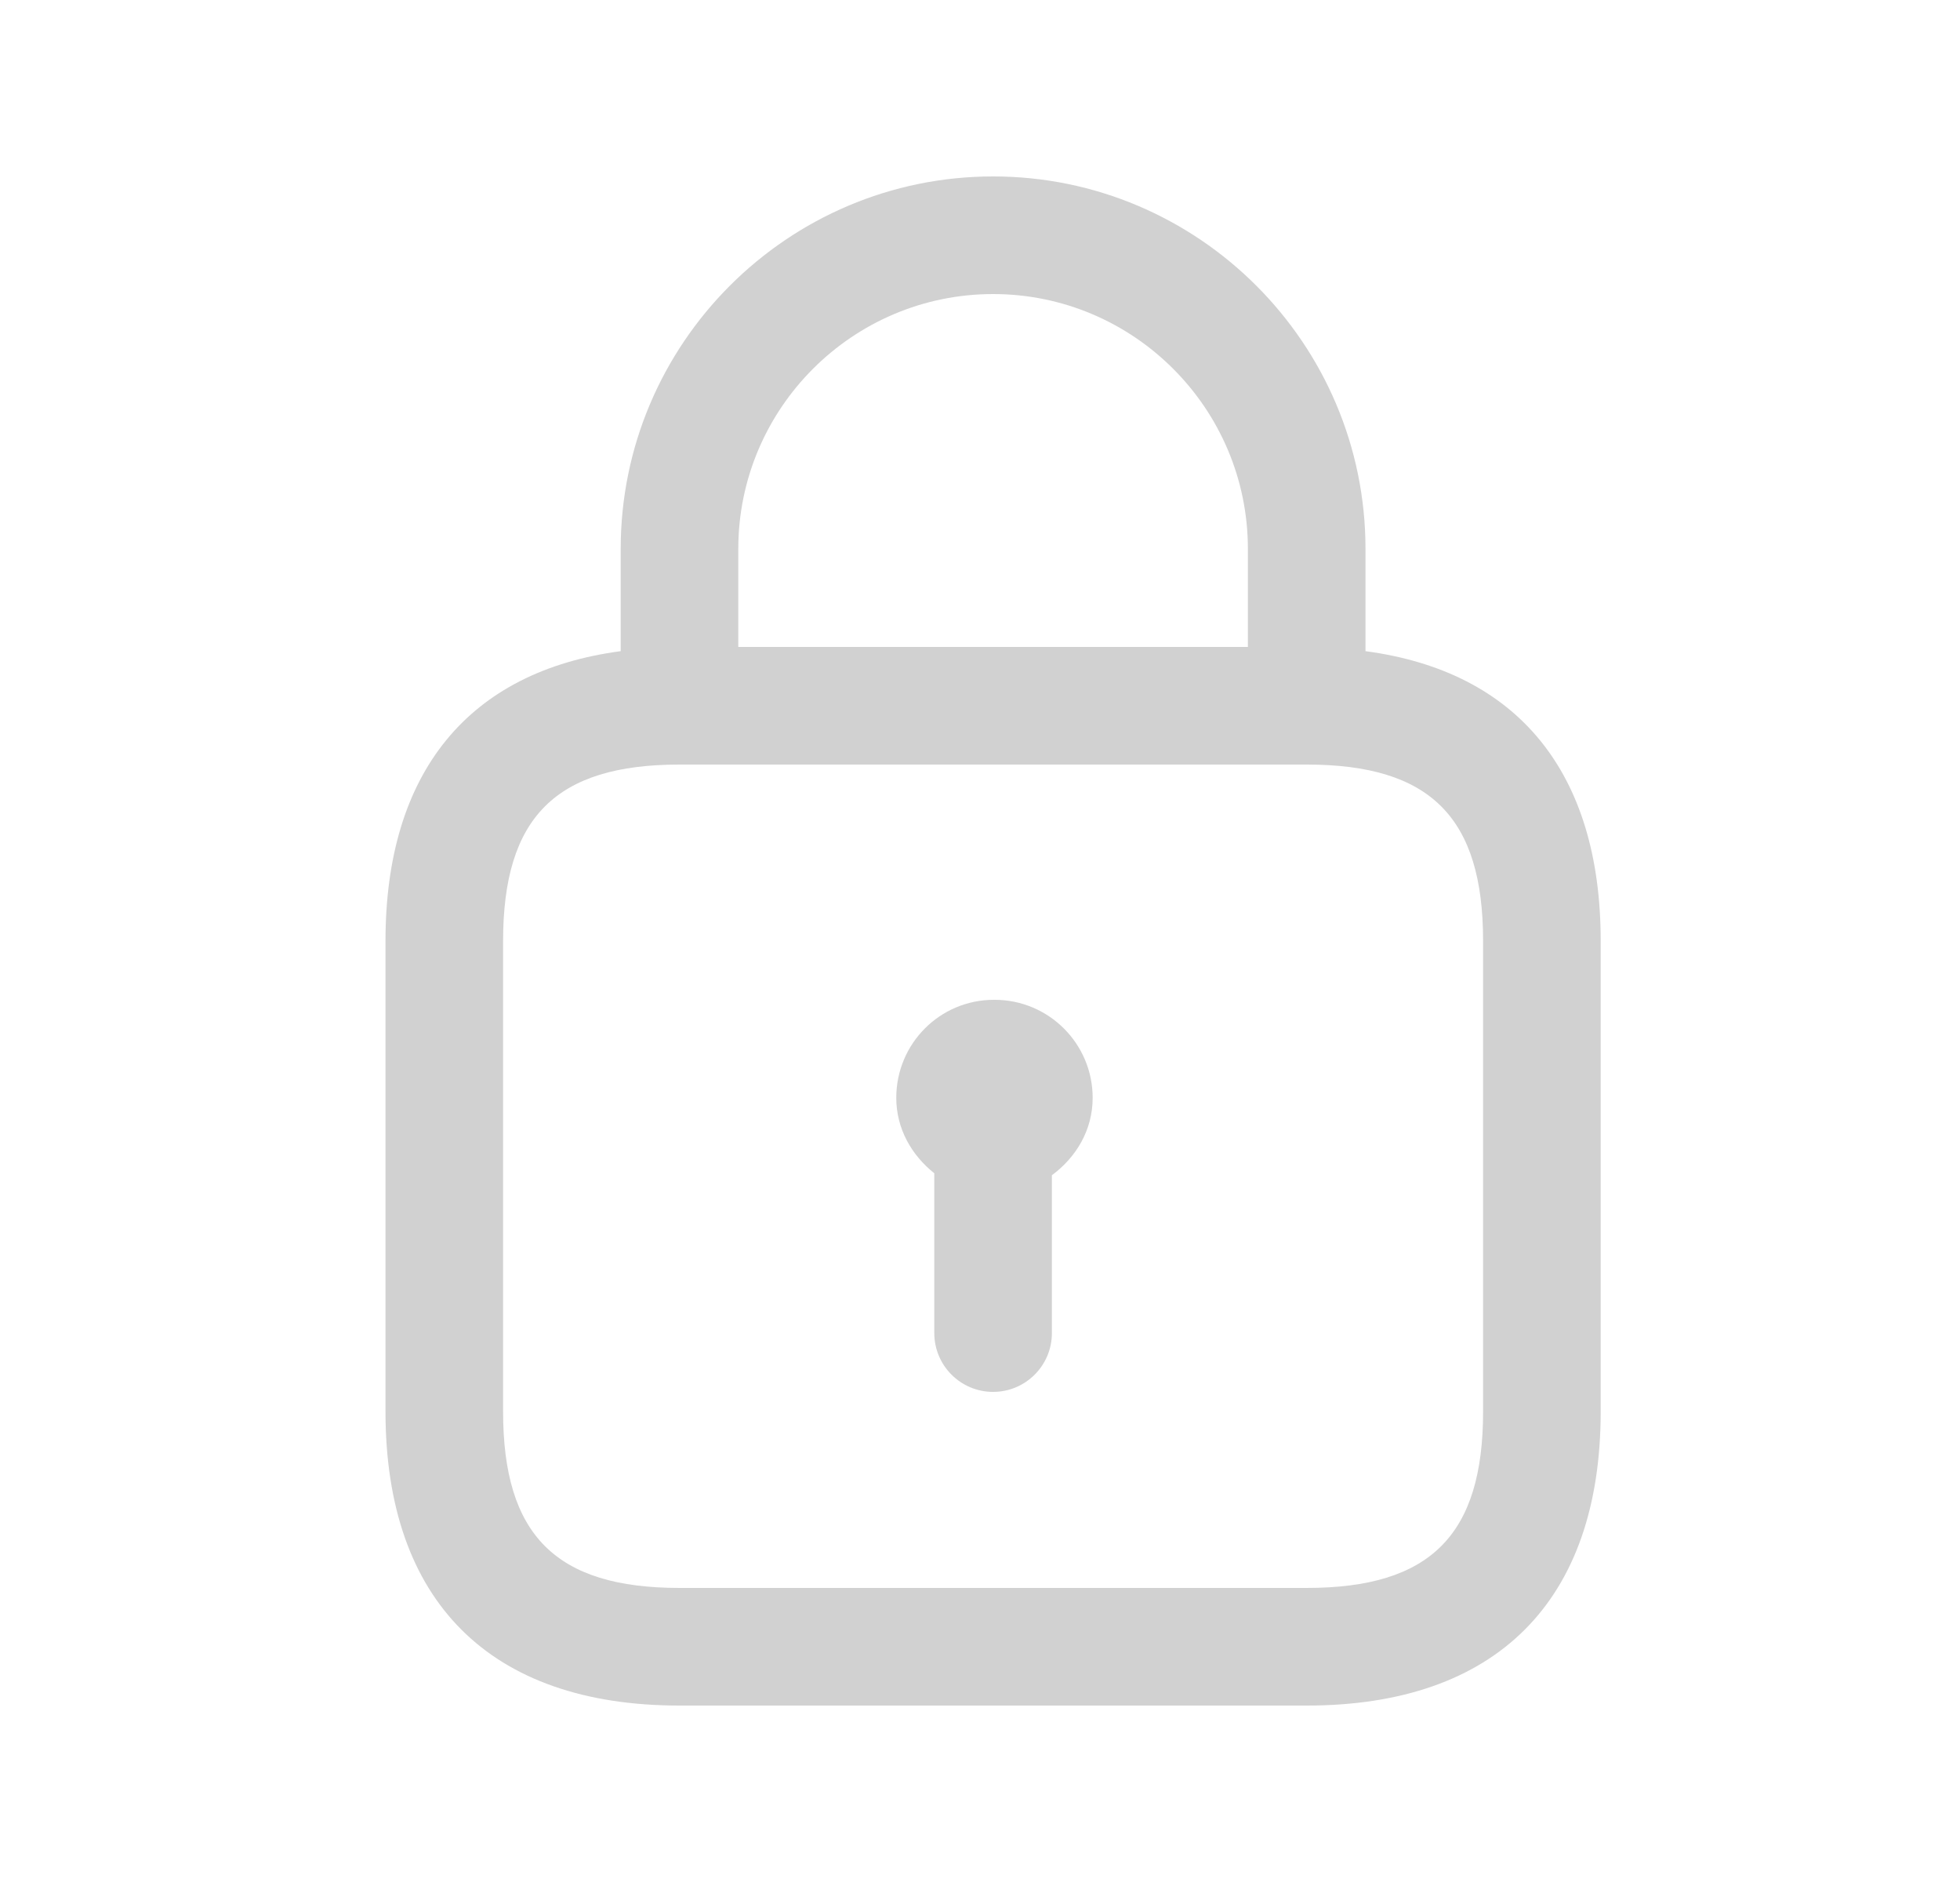 <svg width="25" height="24" viewBox="0 0 25 24" fill="none" xmlns="http://www.w3.org/2000/svg">
<g id="lock">
<path id="lock_2" d="M17.417 8.304V7C17.417 4.381 15.286 2.25 12.667 2.25C10.048 2.25 7.917 4.381 7.917 7V8.304C5.979 8.561 4.917 9.846 4.917 12V18C4.917 20.418 6.249 21.75 8.667 21.75H16.667C19.085 21.75 20.417 20.418 20.417 18V12C20.417 9.847 19.355 8.562 17.417 8.304ZM12.667 3.75C14.459 3.75 15.917 5.208 15.917 7V8.25H9.417V7C9.417 5.208 10.875 3.75 12.667 3.75ZM18.917 18C18.917 19.577 18.244 20.25 16.667 20.25H8.667C7.09 20.25 6.417 19.577 6.417 18V12C6.417 10.423 7.09 9.75 8.667 9.75H16.667C18.244 9.75 18.917 10.423 18.917 12V18ZM13.937 14C13.937 14.412 13.725 14.76 13.417 14.987V17C13.417 17.414 13.081 17.75 12.667 17.75C12.253 17.75 11.917 17.414 11.917 17V14.962C11.629 14.733 11.432 14.395 11.432 14C11.432 13.31 11.987 12.75 12.677 12.75H12.687C13.377 12.75 13.937 13.31 13.937 14Z" fill="#D1D1D1"/>
</g>
</svg>
